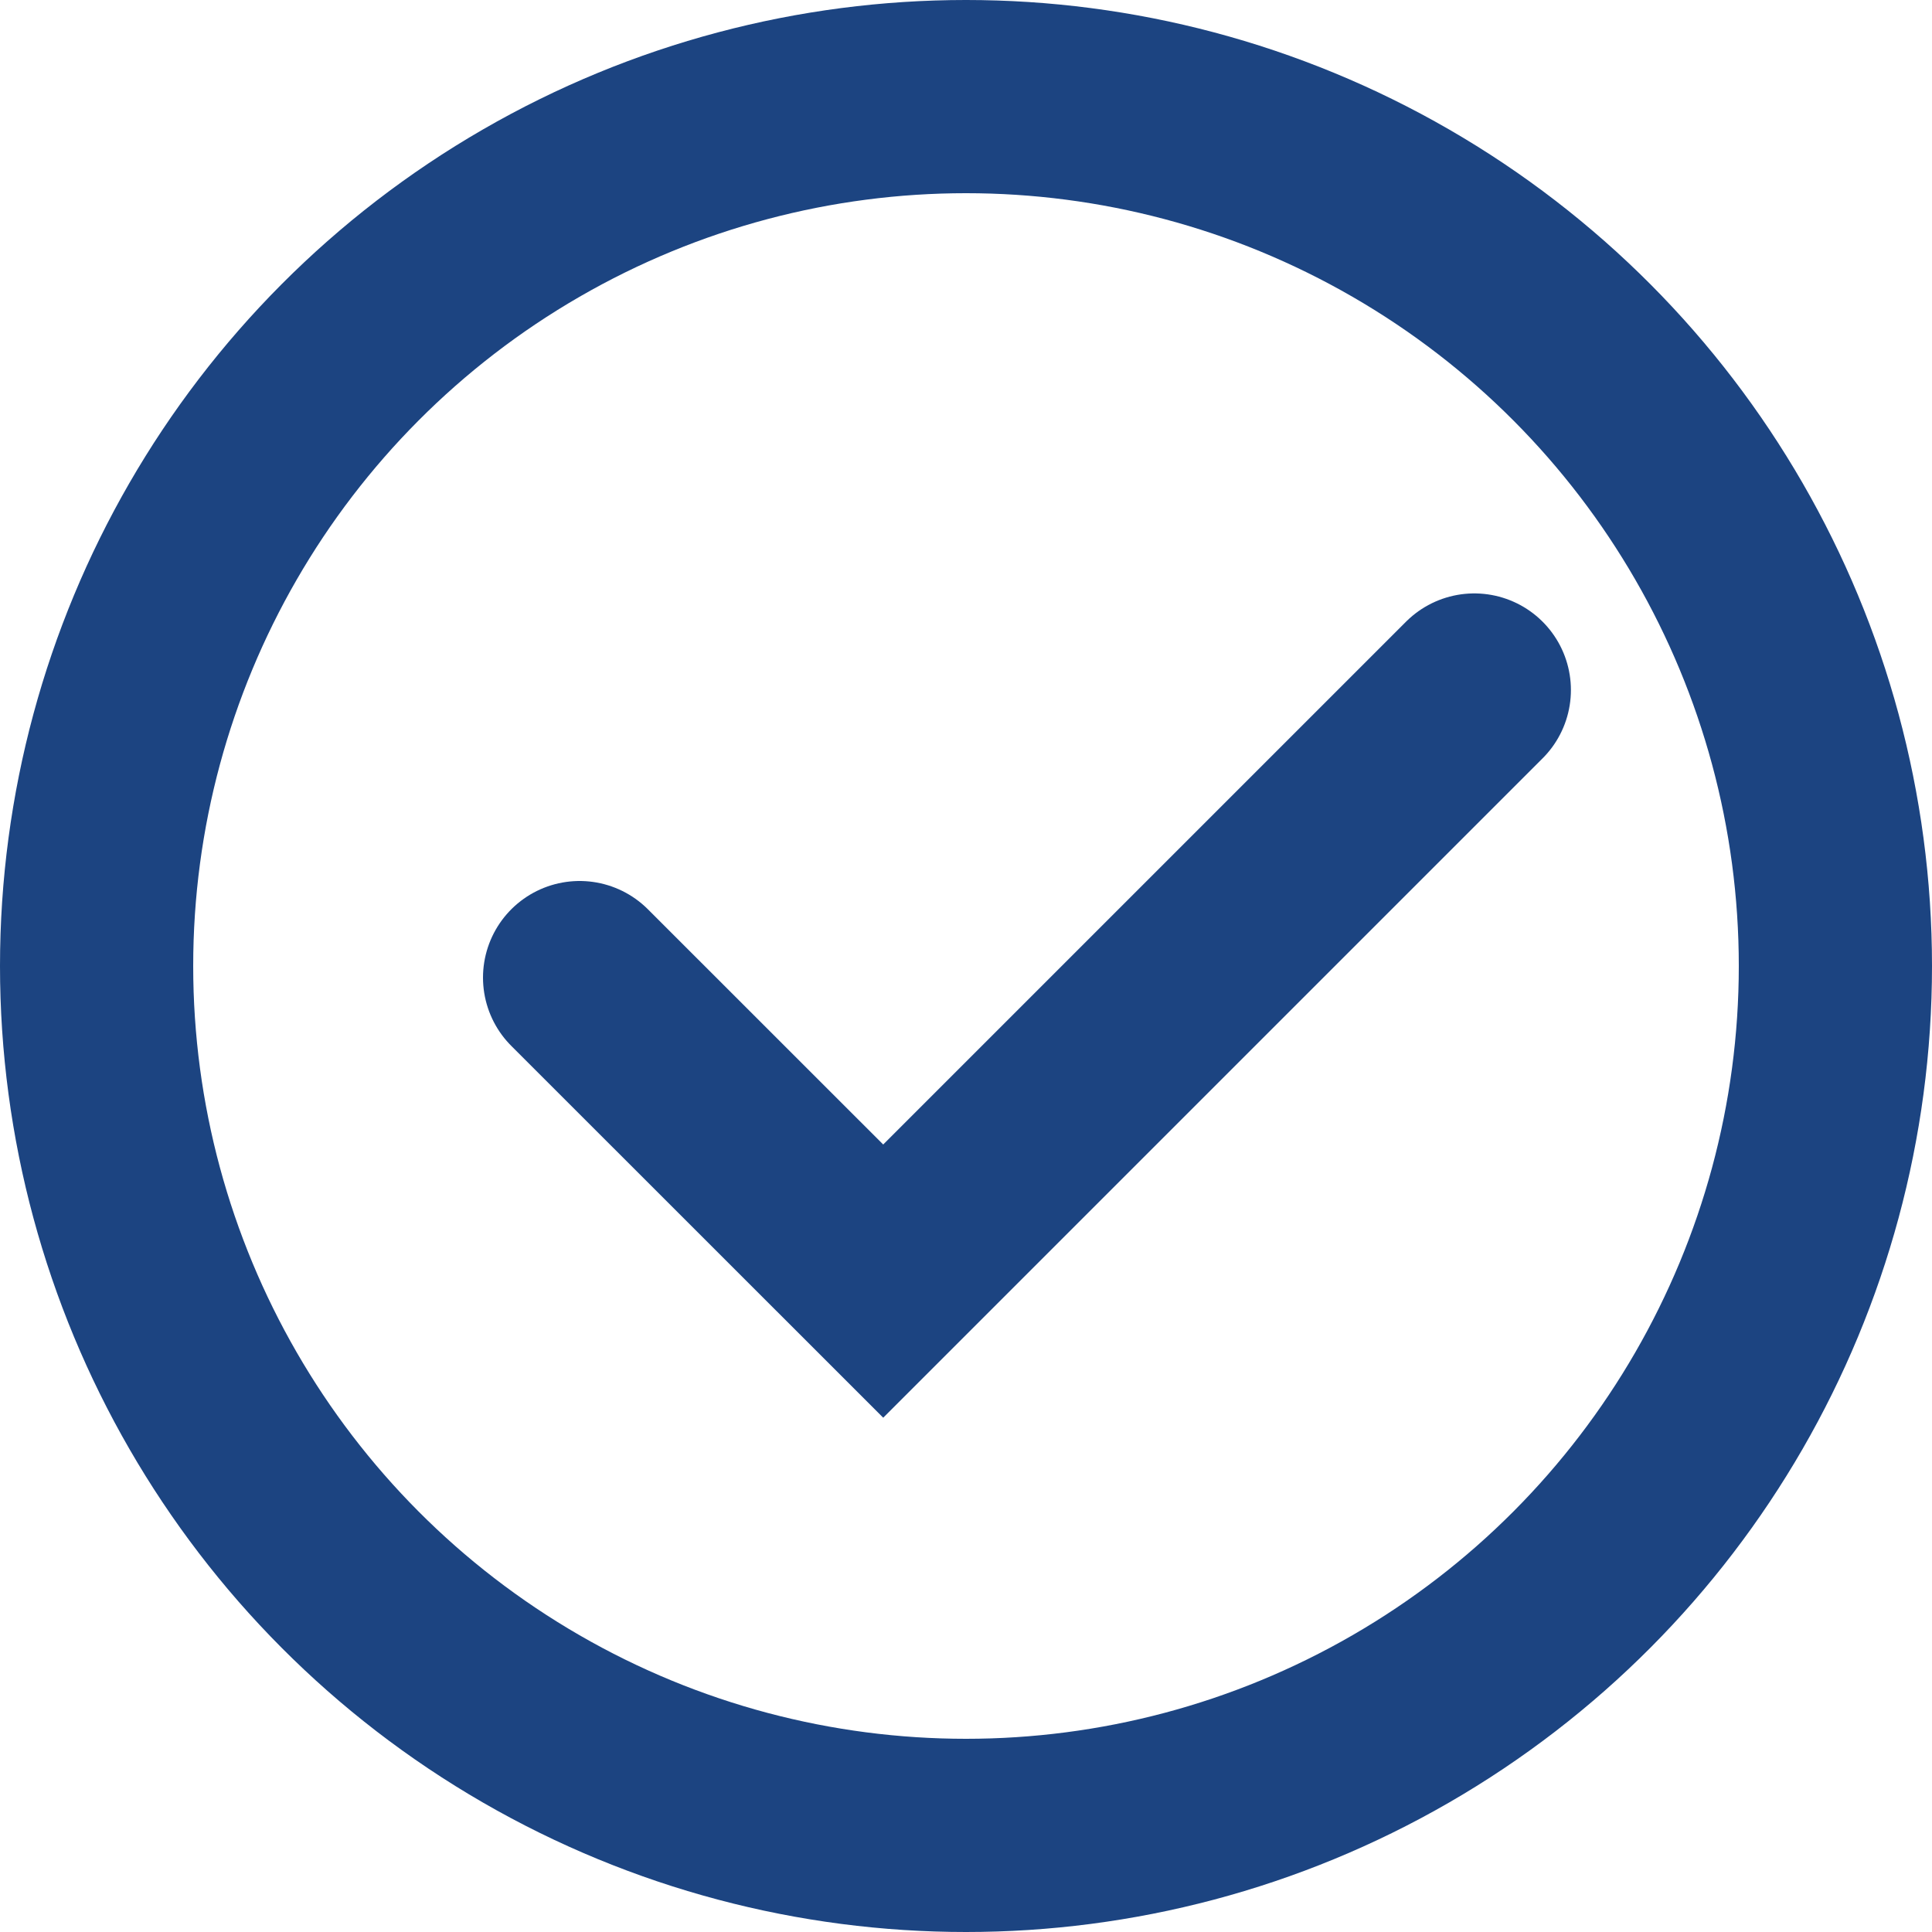 <svg width="20" height="20" viewBox="0 0 20 20" fill="none" xmlns="http://www.w3.org/2000/svg">
<circle cx="10" cy="10" r="9" stroke="#1C4481" stroke-width="2"/>
<path d="M15.262 7.143L9.143 13.262L6 10.12" stroke="#1C4481" stroke-width="2" stroke-linecap="round"/>
</svg>

